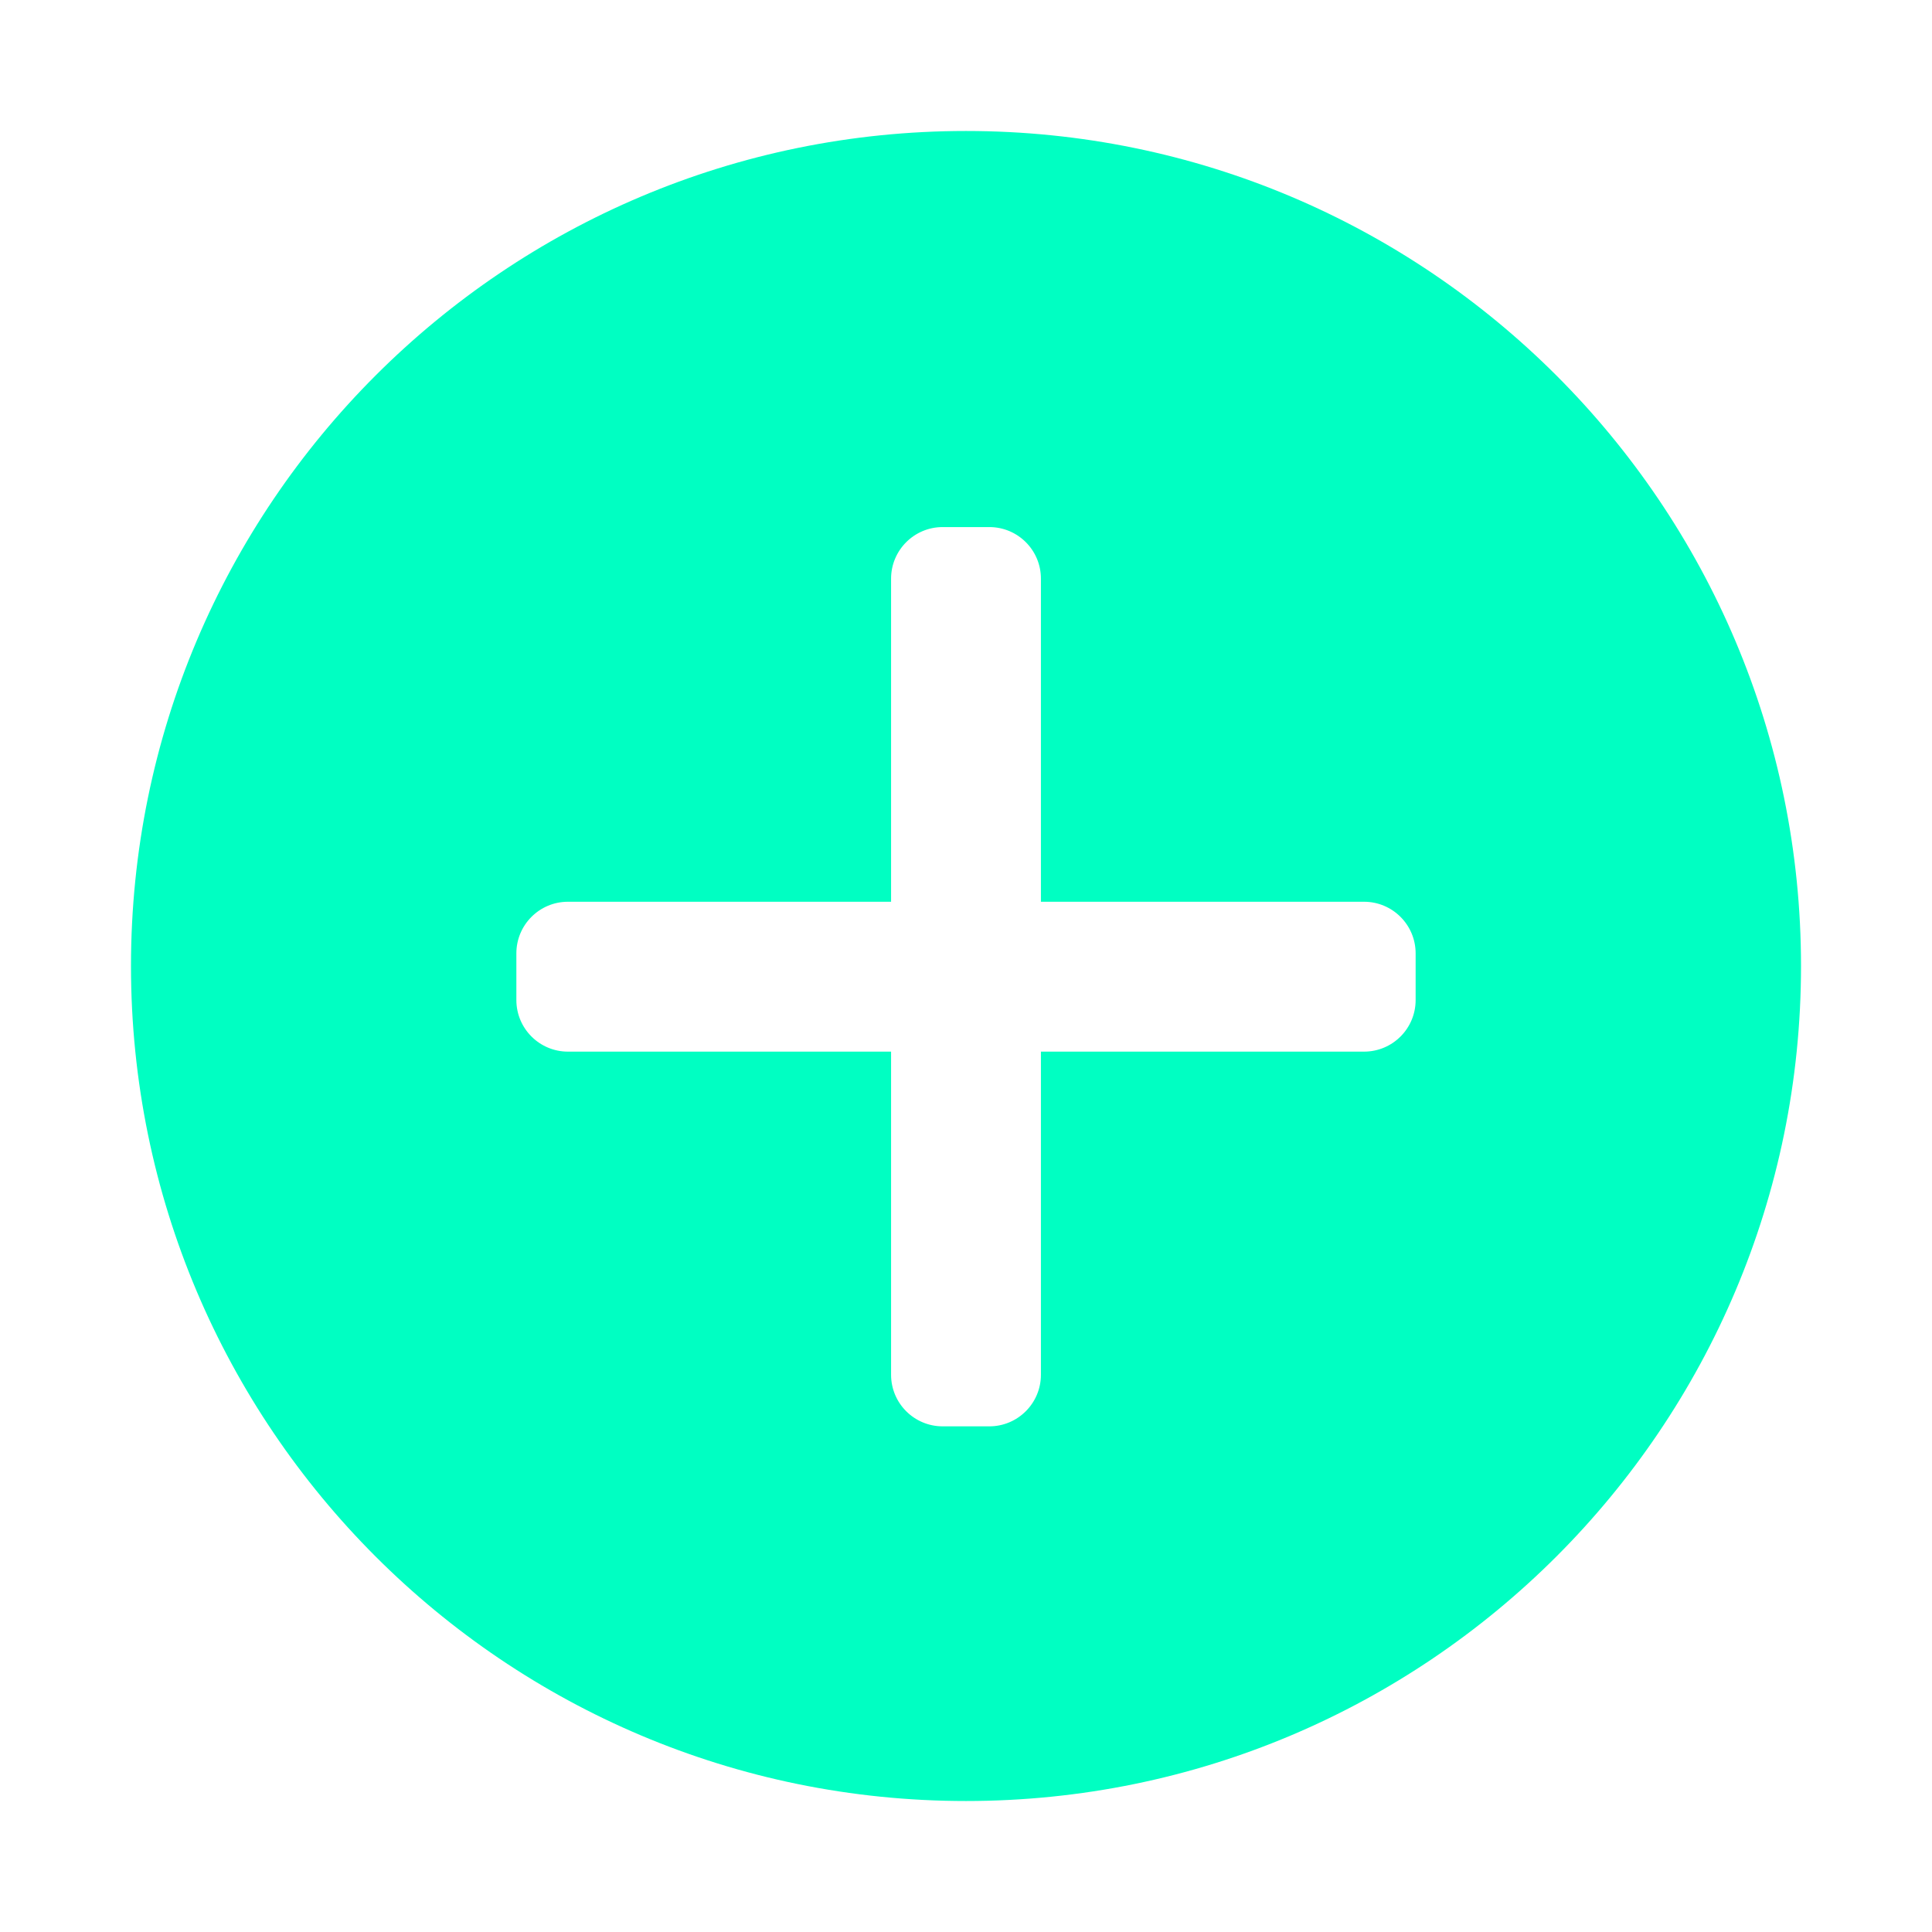 <svg width="59" height="59" viewBox="0 0 59 59" fill="none" xmlns="http://www.w3.org/2000/svg">
<g filter="url(#filter0_d)">
<path fill-rule="evenodd" clip-rule="evenodd" d="M31.788 23.538H41.656C42.524 23.538 43.231 24.244 43.231 25.114V26.54C43.231 27.41 42.526 28.115 41.656 28.115H31.788V37.983C31.788 38.851 31.083 39.558 30.213 39.558H28.787C27.917 39.558 27.212 38.852 27.212 37.983V28.115H17.344C16.476 28.115 15.769 27.41 15.769 26.54V25.114C15.769 24.244 16.474 23.538 17.344 23.538H27.212V13.671C27.212 12.803 27.917 12.096 28.787 12.096H30.213C31.083 12.096 31.788 12.801 31.788 13.671V23.538ZM4 25.5C4 11.417 15.414 0 29.5 0C43.583 0 55 11.414 55 25.5C55 39.583 43.586 51 29.5 51C15.417 51 4 39.586 4 25.5Z" fill="#00FFC2"/>
</g>
<defs>
<filter id="filter0_d" x="0" y="0" width="59" height="59" filterUnits="userSpaceOnUse" color-interpolation-filters="sRGB">
<feFlood flood-opacity="0" result="BackgroundImageFix"/>
<feColorMatrix in="SourceAlpha" type="matrix" values="0 0 0 0 0 0 0 0 0 0 0 0 0 0 0 0 0 0 127 0"/>
<feOffset dy="4"/>
<feGaussianBlur stdDeviation="2"/>
<feColorMatrix type="matrix" values="0 0 0 0 0 0 0 0 0 0 0 0 0 0 0 0 0 0 0.25 0"/>
<feBlend mode="normal" in2="BackgroundImageFix" result="effect1_dropShadow"/>
<feBlend mode="normal" in="SourceGraphic" in2="effect1_dropShadow" result="shape"/>
</filter>
</defs>
</svg>
